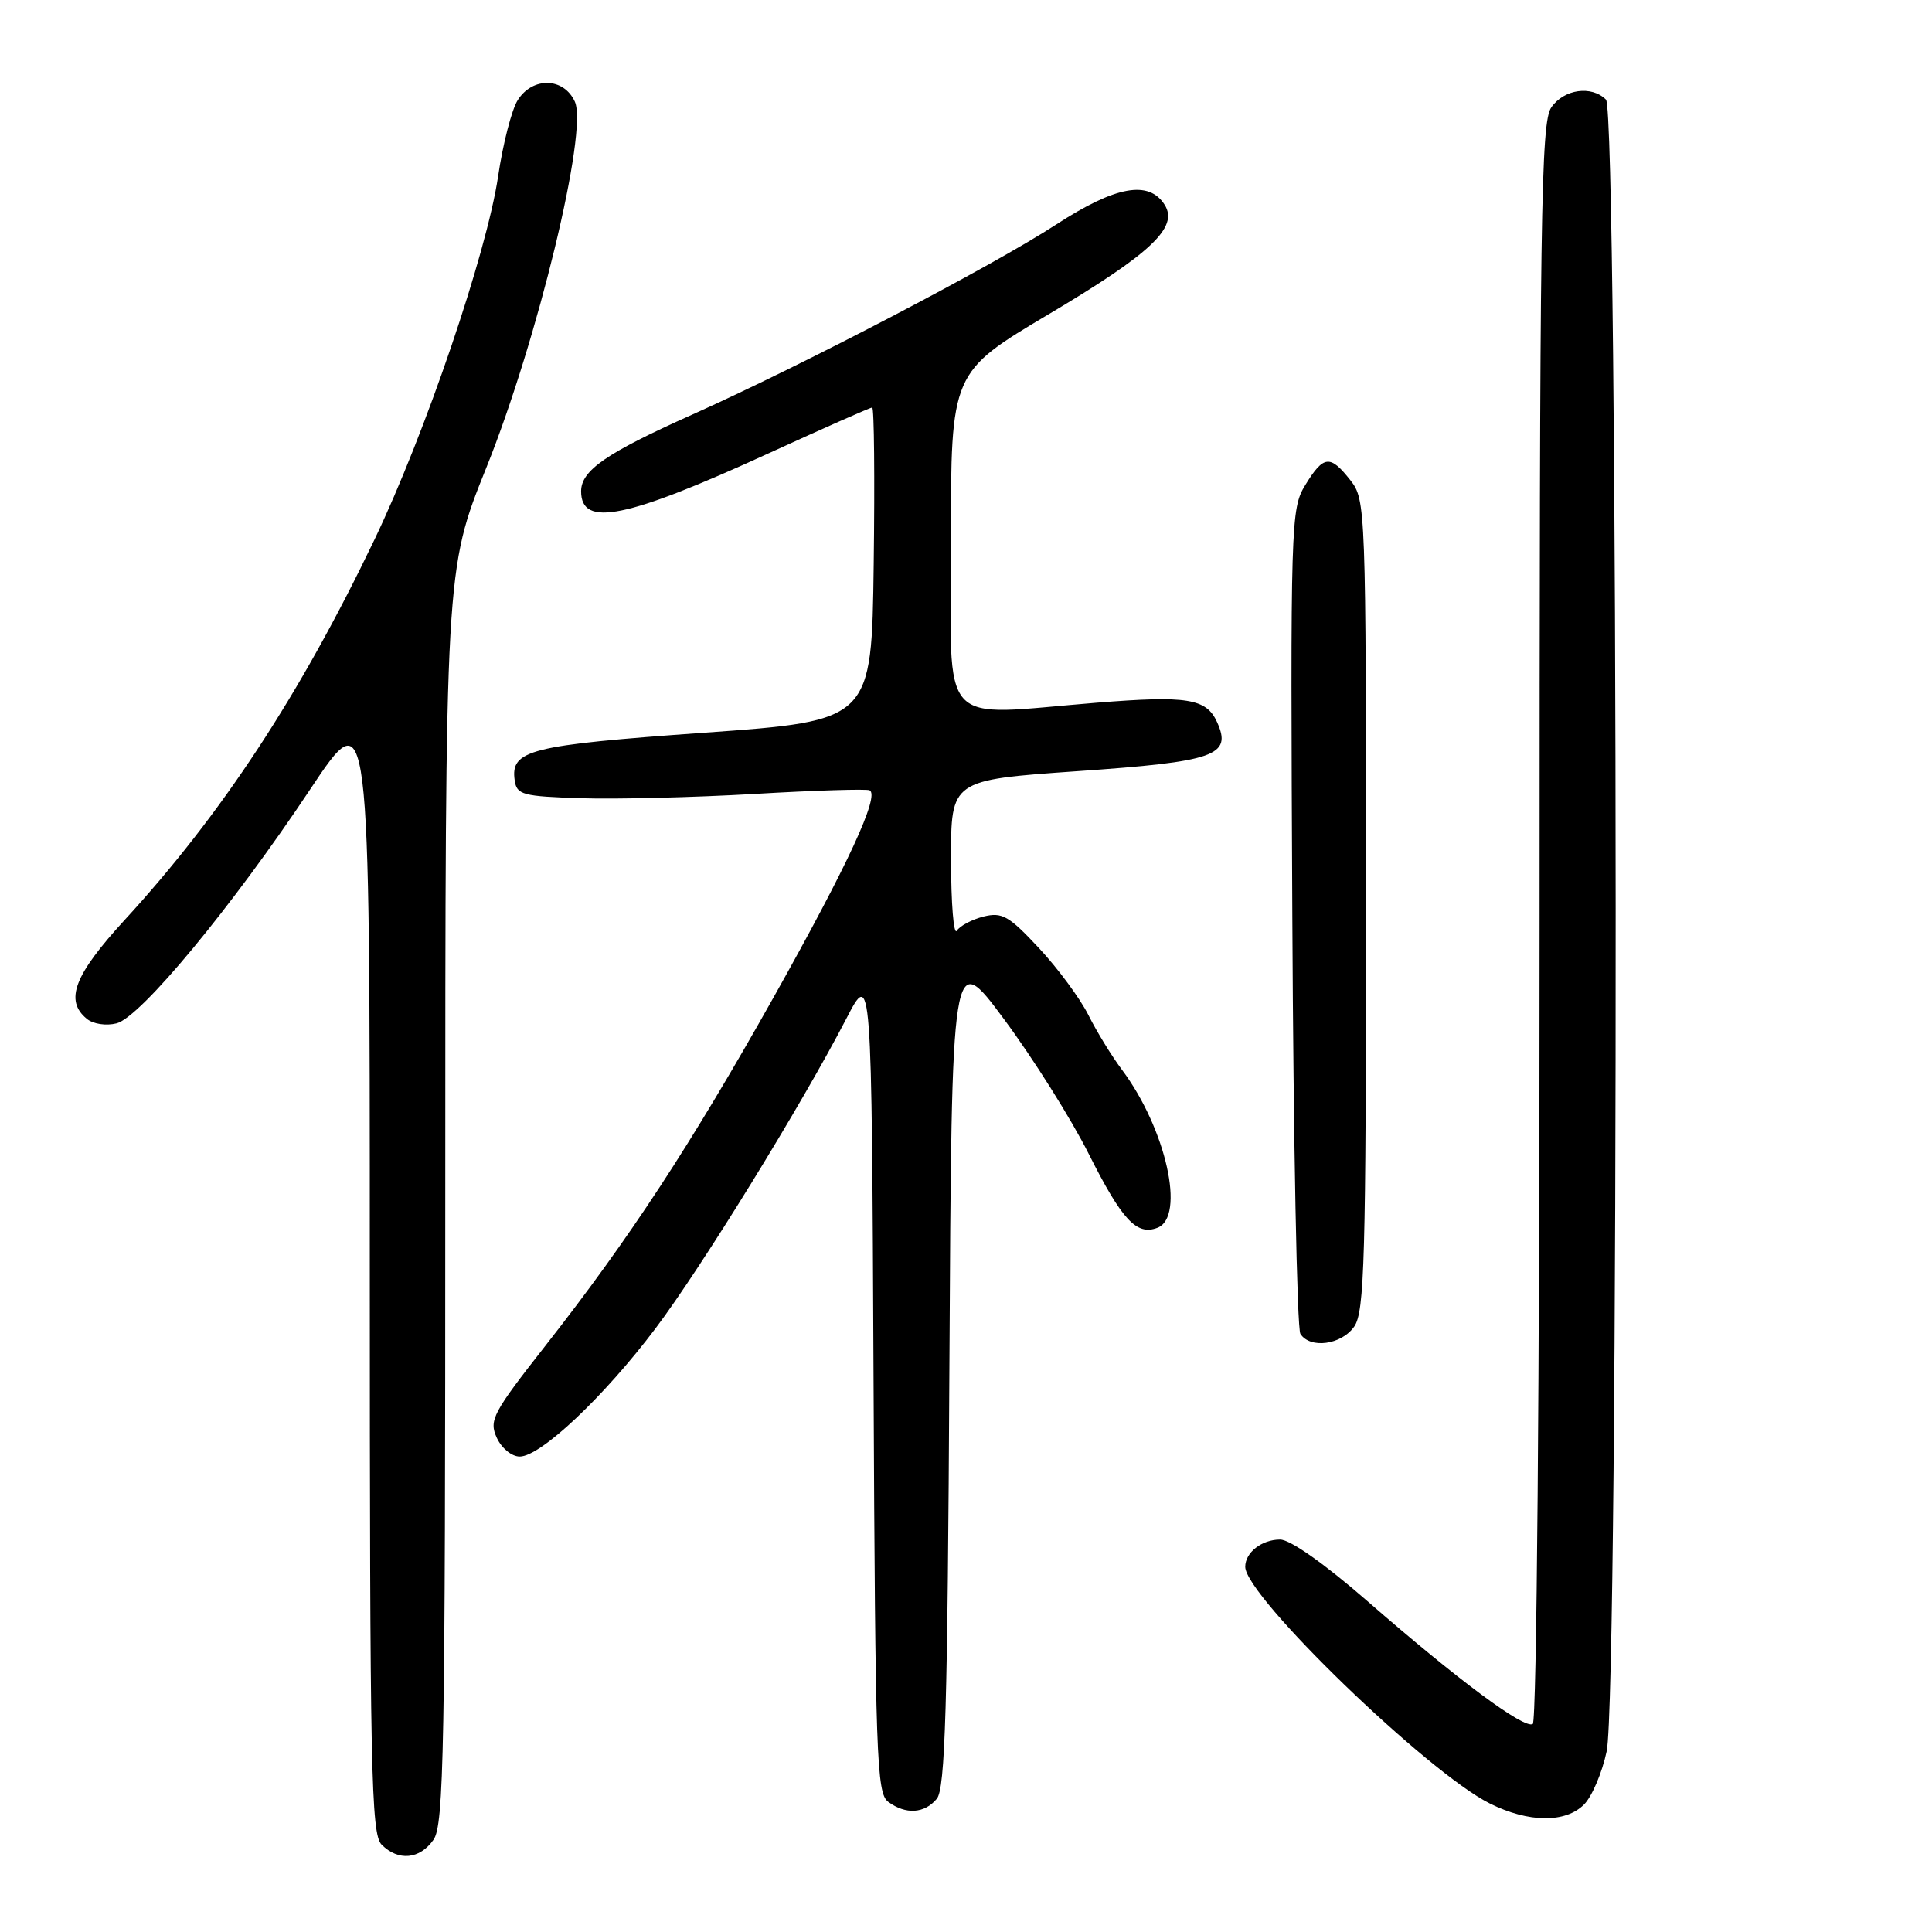 <?xml version="1.0" encoding="UTF-8" standalone="no"?>
<!DOCTYPE svg PUBLIC "-//W3C//DTD SVG 1.1//EN" "http://www.w3.org/Graphics/SVG/1.1/DTD/svg11.dtd" >
<svg xmlns="http://www.w3.org/2000/svg" xmlns:xlink="http://www.w3.org/1999/xlink" version="1.1" viewBox="0 0 256 256">
 <g >
 <path fill="currentColor"
d=" M 57.44 243.78 C 58.82 241.81 59.00 232.06 59.00 158.53 C 59.00 75.50 59.00 75.50 64.43 62.00 C 71.23 45.09 77.94 17.36 76.17 13.47 C 74.71 10.26 70.60 10.14 68.61 13.25 C 67.81 14.49 66.64 19.04 66.00 23.37 C 64.49 33.54 56.34 57.48 49.62 71.50 C 39.74 92.11 29.39 107.88 16.51 121.91 C 9.83 129.19 8.54 132.55 11.49 134.99 C 12.33 135.69 14.05 135.95 15.44 135.60 C 18.62 134.81 30.77 120.13 41.09 104.61 C 49.00 92.73 49.00 92.73 49.00 167.79 C 49.00 234.70 49.17 243.03 50.57 244.43 C 52.79 246.65 55.62 246.38 57.44 243.78 Z  M 209.89 239.11 C 210.94 238.06 212.29 234.89 212.89 232.06 C 214.54 224.39 214.45 14.85 212.80 13.20 C 210.89 11.29 207.25 11.80 205.56 14.22 C 204.17 16.20 204.00 28.10 204.00 122.16 C 204.00 183.44 203.62 228.11 203.10 228.44 C 201.96 229.14 193.14 222.58 181.17 212.14 C 175.51 207.21 170.96 204.00 169.62 204.00 C 167.19 204.00 165.00 205.71 165.00 207.61 C 165.00 211.50 189.21 234.91 197.44 238.99 C 202.56 241.53 207.43 241.57 209.89 239.11 Z  M 124.13 238.35 C 125.25 237.00 125.56 226.43 125.80 181.19 C 126.10 125.69 126.10 125.69 133.07 135.09 C 136.91 140.27 141.95 148.28 144.27 152.91 C 148.68 161.67 150.61 163.75 153.36 162.69 C 157.13 161.25 154.49 149.53 148.66 141.74 C 147.32 139.96 145.32 136.70 144.22 134.50 C 143.12 132.30 140.17 128.31 137.67 125.63 C 133.68 121.35 132.79 120.84 130.32 121.45 C 128.78 121.84 127.18 122.69 126.78 123.33 C 126.37 123.97 126.02 119.74 126.02 113.93 C 126.00 103.36 126.00 103.36 142.70 102.19 C 161.06 100.92 163.29 100.13 161.26 95.67 C 159.84 92.55 157.30 92.15 145.35 93.11 C 124.00 94.83 126.00 97.04 126.00 71.67 C 126.00 49.34 126.00 49.34 139.02 41.60 C 152.52 33.58 156.19 30.12 154.33 27.15 C 152.25 23.83 147.83 24.63 139.95 29.75 C 131.47 35.27 106.29 48.42 91.63 54.98 C 80.31 60.05 77.00 62.34 77.00 65.10 C 77.00 69.93 82.96 68.72 101.91 60.04 C 109.16 56.72 115.31 54.00 115.57 54.00 C 115.83 54.00 115.92 63.34 115.77 74.75 C 115.50 95.50 115.50 95.50 93.30 97.09 C 70.15 98.74 67.62 99.38 68.20 103.41 C 68.47 105.32 69.25 105.52 77.00 105.77 C 81.67 105.92 92.03 105.66 100.00 105.20 C 107.97 104.73 114.83 104.52 115.23 104.72 C 116.60 105.42 112.32 114.67 102.55 132.07 C 91.51 151.74 83.44 164.06 72.32 178.25 C 65.29 187.21 64.77 188.19 65.82 190.50 C 66.46 191.90 67.80 193.00 68.87 193.00 C 71.64 193.00 80.05 185.06 86.86 176.02 C 92.97 167.92 106.26 146.34 112.13 135.00 C 115.50 128.50 115.50 128.50 115.75 183.00 C 115.98 232.82 116.15 237.61 117.69 238.75 C 120.02 240.47 122.49 240.32 124.13 238.35 Z  M 179.44 175.78 C 180.81 173.83 181.00 166.84 181.00 119.91 C 181.00 67.16 180.97 66.23 178.93 63.63 C 176.25 60.23 175.39 60.31 172.97 64.25 C 171.03 67.41 170.98 69.00 171.24 121.50 C 171.38 151.20 171.86 176.06 172.31 176.75 C 173.61 178.76 177.75 178.20 179.44 175.78 Z "/>
</g>
</svg>